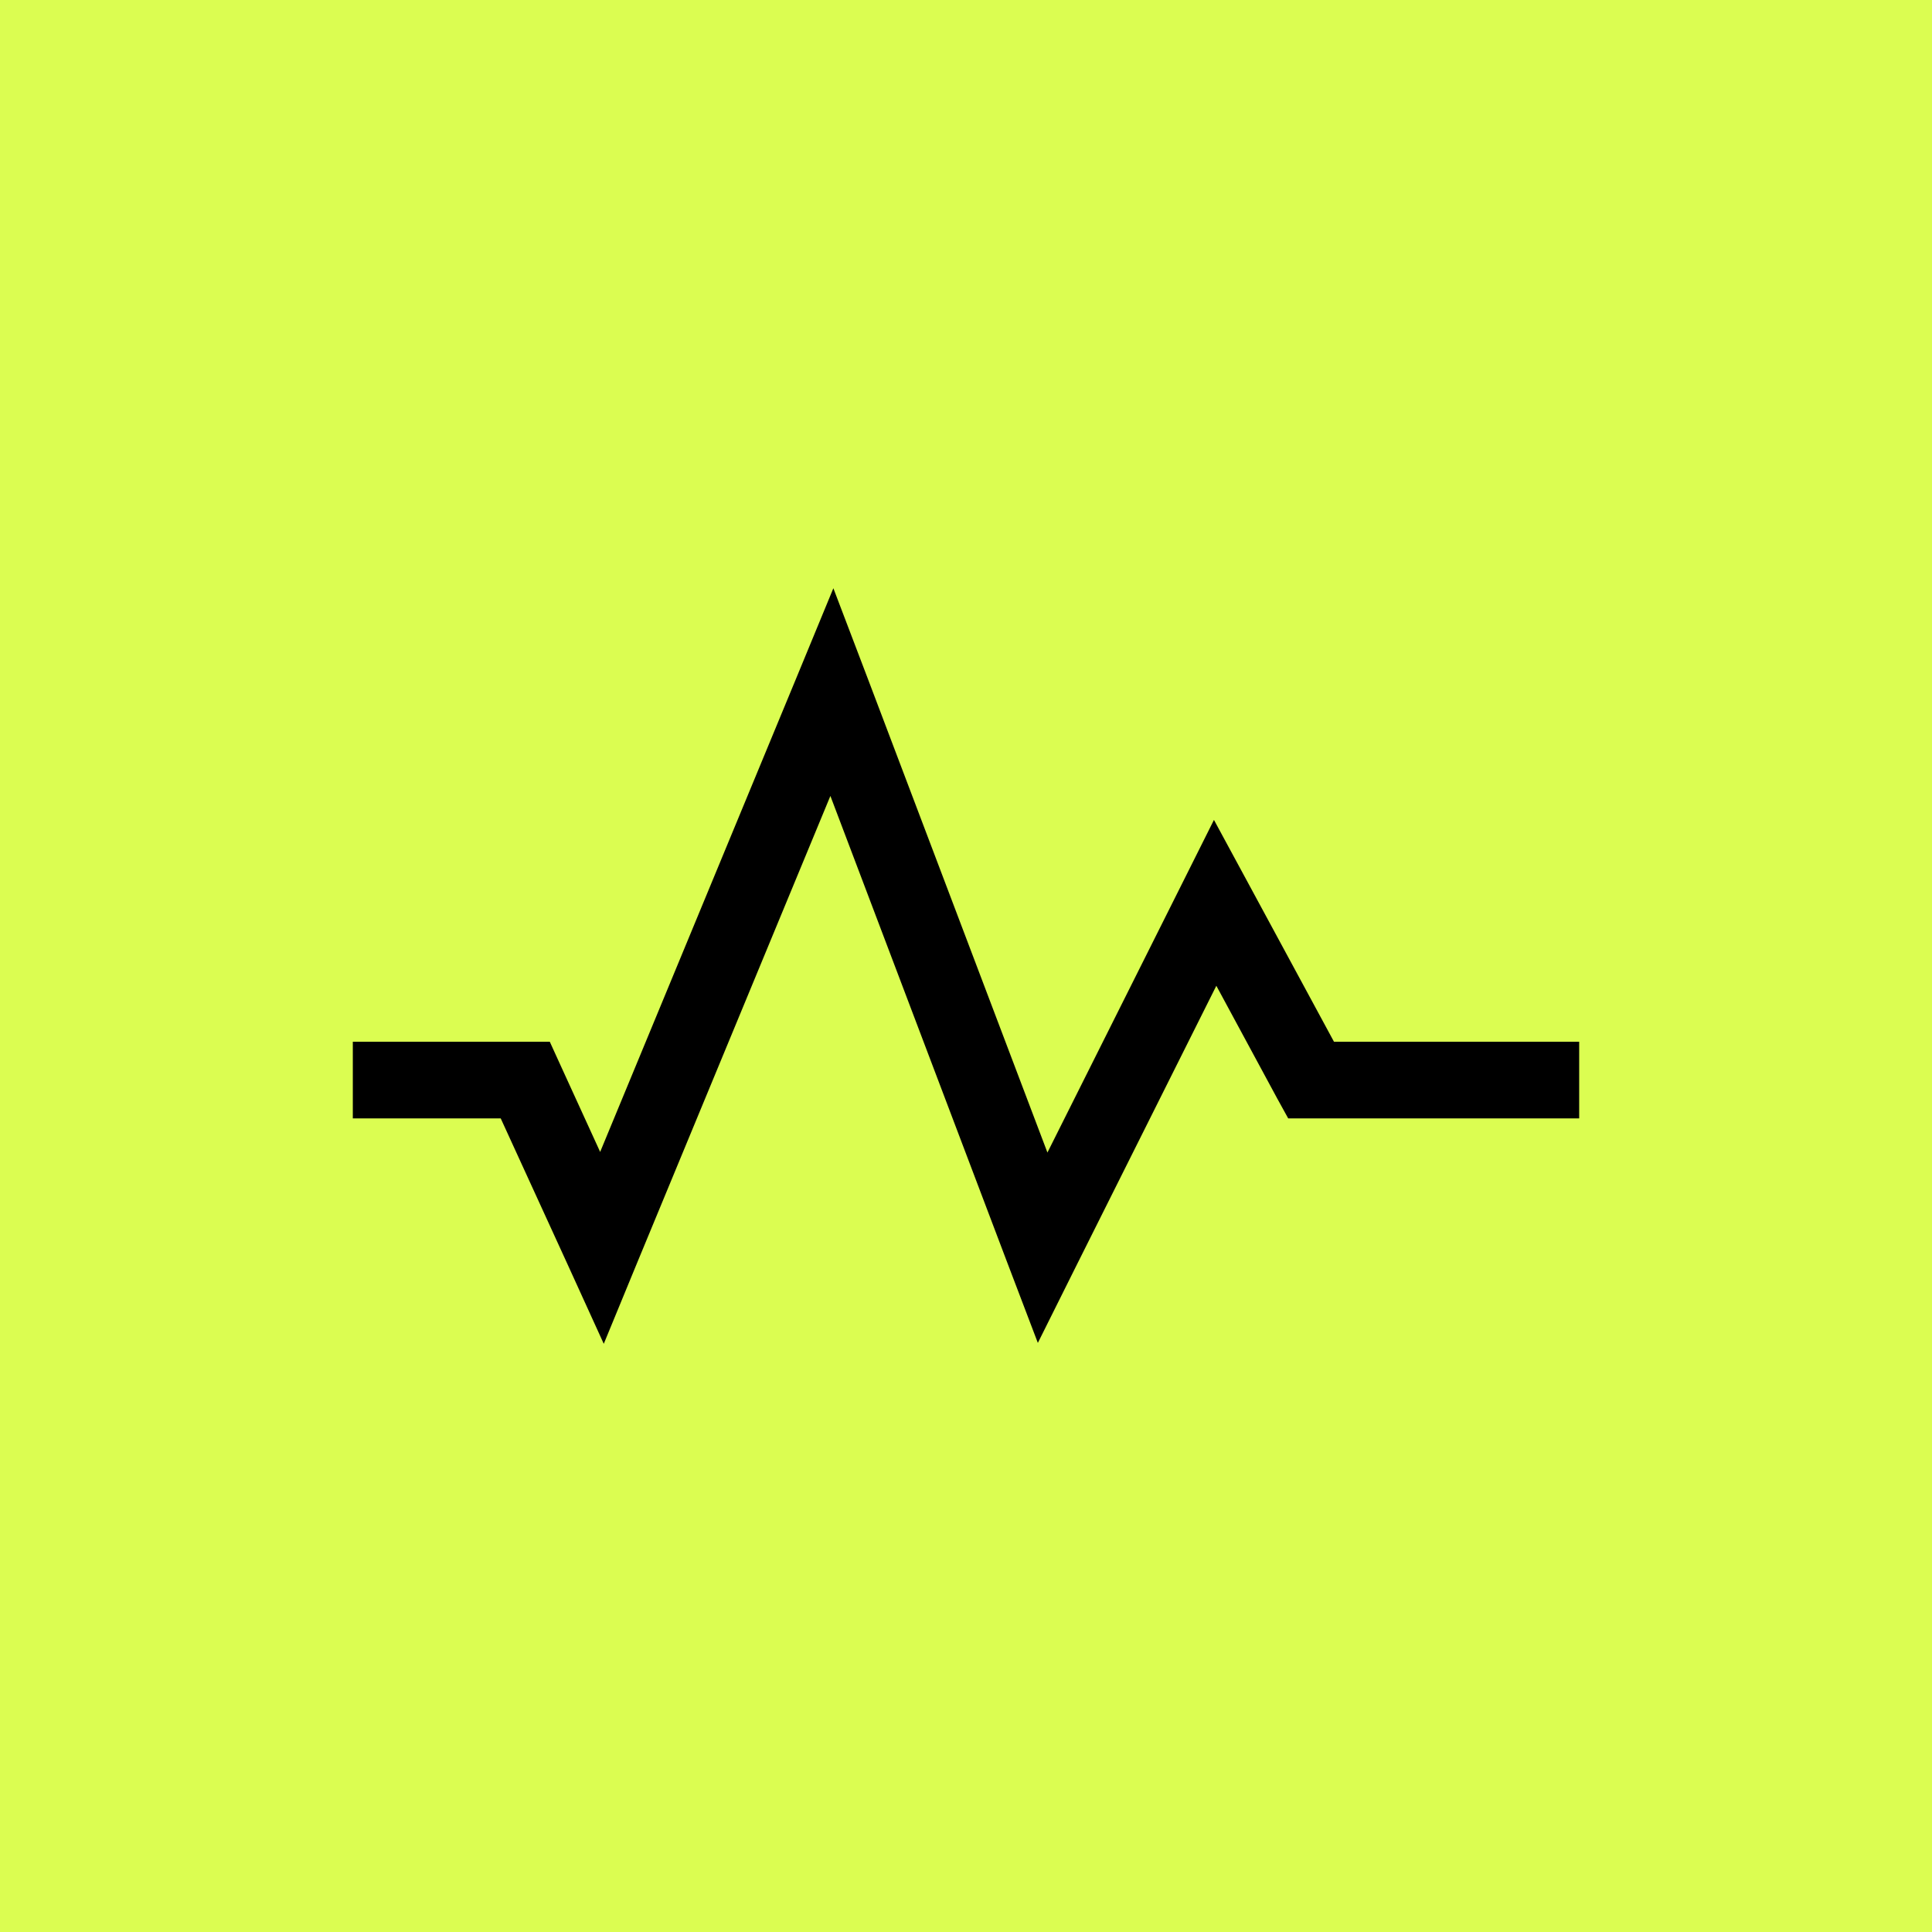 <svg width="47" height="47" viewBox="0 0 47 47" fill="none" xmlns="http://www.w3.org/2000/svg">
<rect width="47" height="47" fill="#DBFD51"/>
<path d="M20.274 14.309L19.378 16.48L14.6 28.023L13.624 25.889L13.375 25.343H8.583V27.207H12.181L13.799 30.74L14.688 32.691L15.504 30.71L20.201 19.363L24.491 30.681L25.248 32.669L26.195 30.769L29.59 23.981L31.069 26.719L31.338 27.207H38.417V25.343H32.452L30.384 21.52L29.532 19.946L28.73 21.549L25.481 28.038L21.111 16.509L20.273 14.309L20.274 14.309Z" fill="black"/>
</svg>
